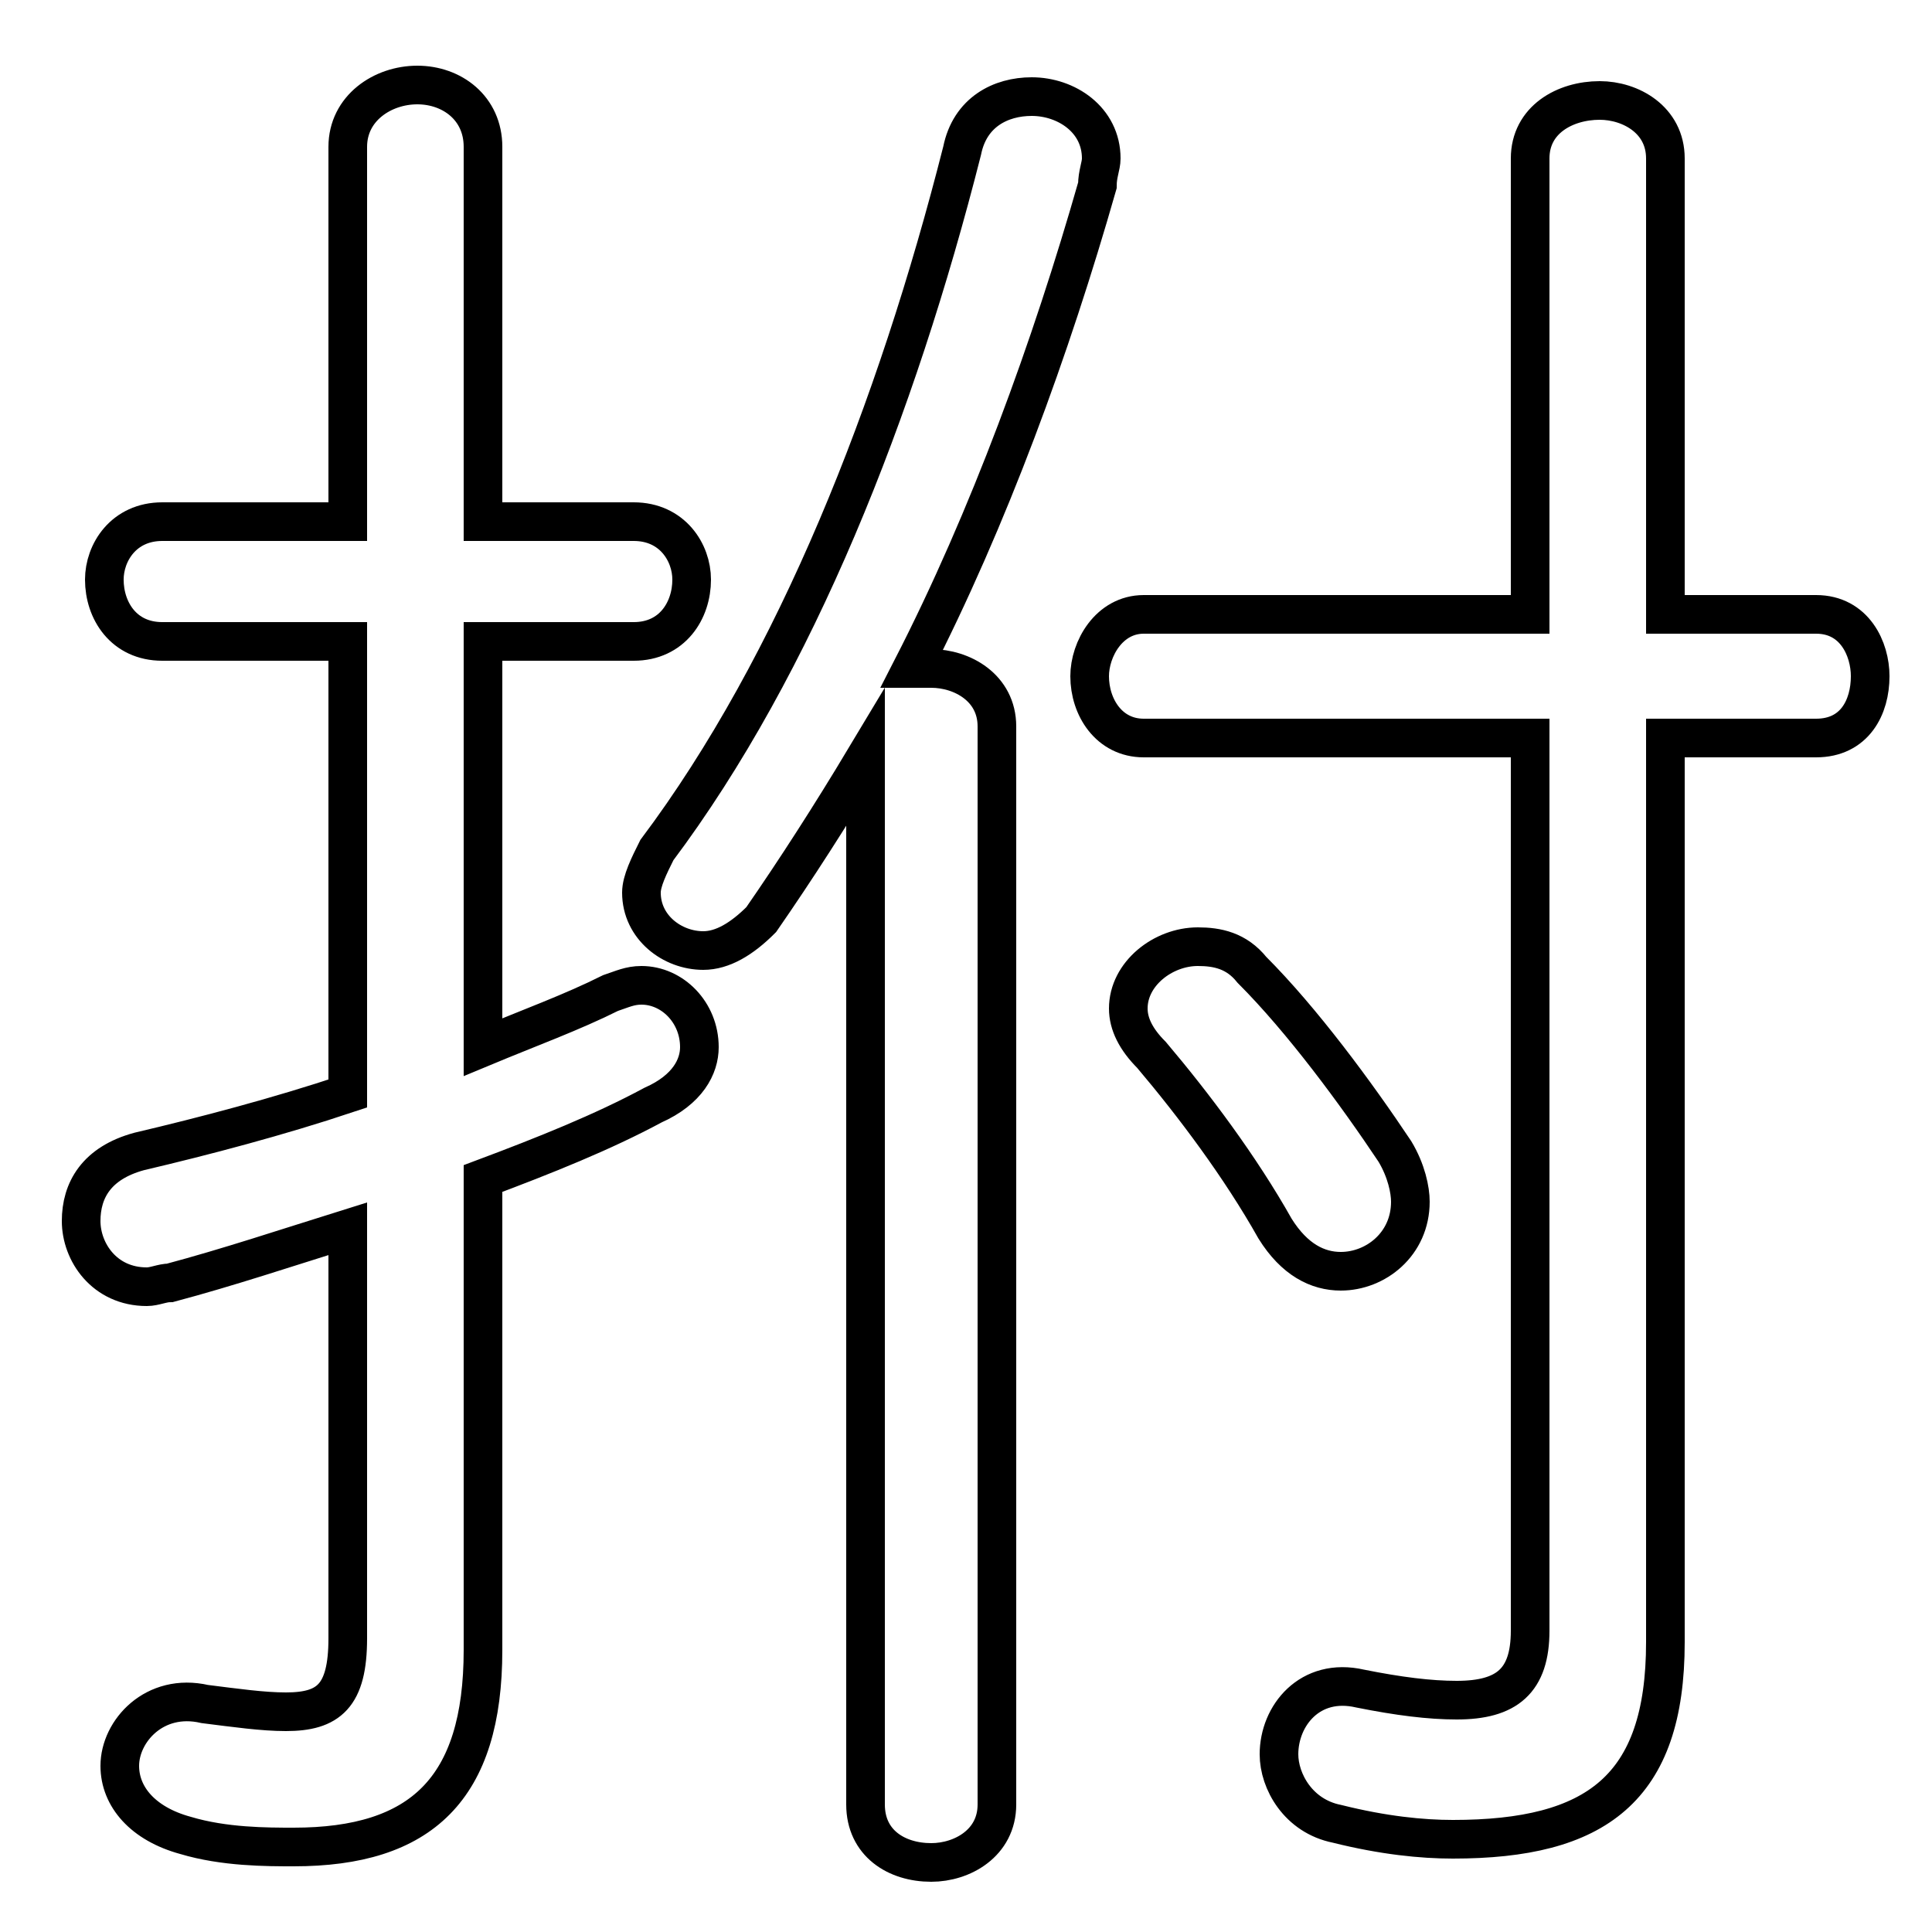 <svg xmlns="http://www.w3.org/2000/svg" viewBox="0 -44.0 50.0 50.0">
    <rect x="0" y="-44.0" width="50.0" height="50.0" fill="#808080" stroke="none"/>
    <g transform="scale(1, -1)">
        <!-- ボディの枠 -->
        <rect x="0" y="-6.0" width="50.0" height="50.0"
            stroke="white" fill="white"/>
        <!-- グリフ座標系の原点 -->
        <circle cx="0" cy="0" r="5" fill="white"/>
        <!-- グリフのアウトライン -->
        <g style="fill:none;stroke:#000000;stroke-width:1;">
<path d="M 22.4 -2.7 C 22.4 -3.7 23.2 -4.2 24.1 -4.2 C 24.9 -4.2 25.8 -3.7 25.8 -2.7 L 25.8 25.2 C 25.8 26.2 24.9 26.7 24.1 26.7 C 23.9 26.7 23.8 26.7 23.6 26.7 C 25.6 30.6 27.2 35.0 28.4 39.2 C 28.4 39.5 28.5 39.7 28.5 39.9 C 28.5 40.9 27.6 41.5 26.7 41.5 C 25.9 41.5 25.1 41.1 24.9 40.1 C 23.2 33.4 20.6 26.8 17.0 22.0 C 16.8 21.6 16.6 21.2 16.6 20.9 C 16.6 20.0 17.4 19.4 18.2 19.4 C 18.7 19.4 19.2 19.7 19.7 20.2 C 20.6 21.5 21.5 22.9 22.4 24.4 Z M 12.5 13.5 C 14.1 14.1 15.6 14.7 16.9 15.4 C 17.8 15.8 18.1 16.4 18.1 16.9 C 18.1 17.8 17.4 18.5 16.6 18.5 C 16.3 18.5 16.1 18.4 15.8 18.3 C 14.8 17.8 13.7 17.4 12.5 16.9 L 12.5 27.4 L 16.4 27.4 C 17.4 27.4 17.9 28.2 17.9 29.0 C 17.9 29.7 17.4 30.5 16.4 30.5 L 12.5 30.5 L 12.5 40.2 C 12.5 41.2 11.7 41.8 10.8 41.8 C 9.9 41.8 9.0 41.2 9.0 40.2 L 9.0 30.5 L 4.2 30.5 C 3.2 30.5 2.7 29.7 2.7 29.0 C 2.7 28.2 3.2 27.4 4.2 27.4 L 9.0 27.4 L 9.0 15.7 C 7.2 15.1 5.3 14.6 3.6 14.2 C 2.5 13.9 2.1 13.2 2.1 12.4 C 2.1 11.6 2.7 10.7 3.8 10.7 C 4.0 10.7 4.2 10.8 4.4 10.8 C 5.9 11.2 7.4 11.7 9.0 12.2 L 9.0 1.6 C 9.0 0.1 8.5 -0.3 7.4 -0.3 C 6.8 -0.3 6.1 -0.2 5.3 -0.1 C 4.0 0.2 3.1 -0.8 3.1 -1.7 C 3.1 -2.5 3.7 -3.2 4.8 -3.5 C 5.8 -3.8 6.9 -3.8 7.6 -3.8 C 10.9 -3.8 12.5 -2.3 12.5 1.3 Z M 39.6 24.9 L 39.6 1.8 C 39.6 0.5 39.0 0.0 37.7 0.0 C 37.0 0.0 36.2 0.1 35.2 0.3 C 33.9 0.6 33.1 -0.4 33.1 -1.4 C 33.1 -2.1 33.6 -3.0 34.6 -3.2 C 35.8 -3.5 36.8 -3.6 37.6 -3.6 C 41.3 -3.6 43.1 -2.3 43.1 1.5 L 43.1 24.9 L 47.0 24.9 C 48.0 24.9 48.4 25.7 48.4 26.5 C 48.4 27.2 48.0 28.1 47.0 28.1 L 43.1 28.1 L 43.1 39.9 C 43.1 40.9 42.2 41.4 41.4 41.4 C 40.5 41.4 39.6 40.9 39.6 39.9 L 39.6 28.1 L 29.6 28.1 C 28.7 28.1 28.2 27.2 28.2 26.5 C 28.2 25.7 28.7 24.9 29.6 24.9 Z M 32.4 18.9 C 32.0 19.4 31.5 19.5 31.0 19.5 C 30.1 19.5 29.2 18.8 29.2 17.9 C 29.2 17.5 29.4 17.1 29.8 16.7 C 30.9 15.4 32.1 13.8 33.0 12.2 C 33.5 11.4 34.1 11.1 34.7 11.1 C 35.6 11.1 36.5 11.8 36.5 12.9 C 36.5 13.2 36.4 13.7 36.1 14.2 C 35.1 15.7 33.7 17.6 32.4 18.9 Z"/>
</g>
</g>
</svg>